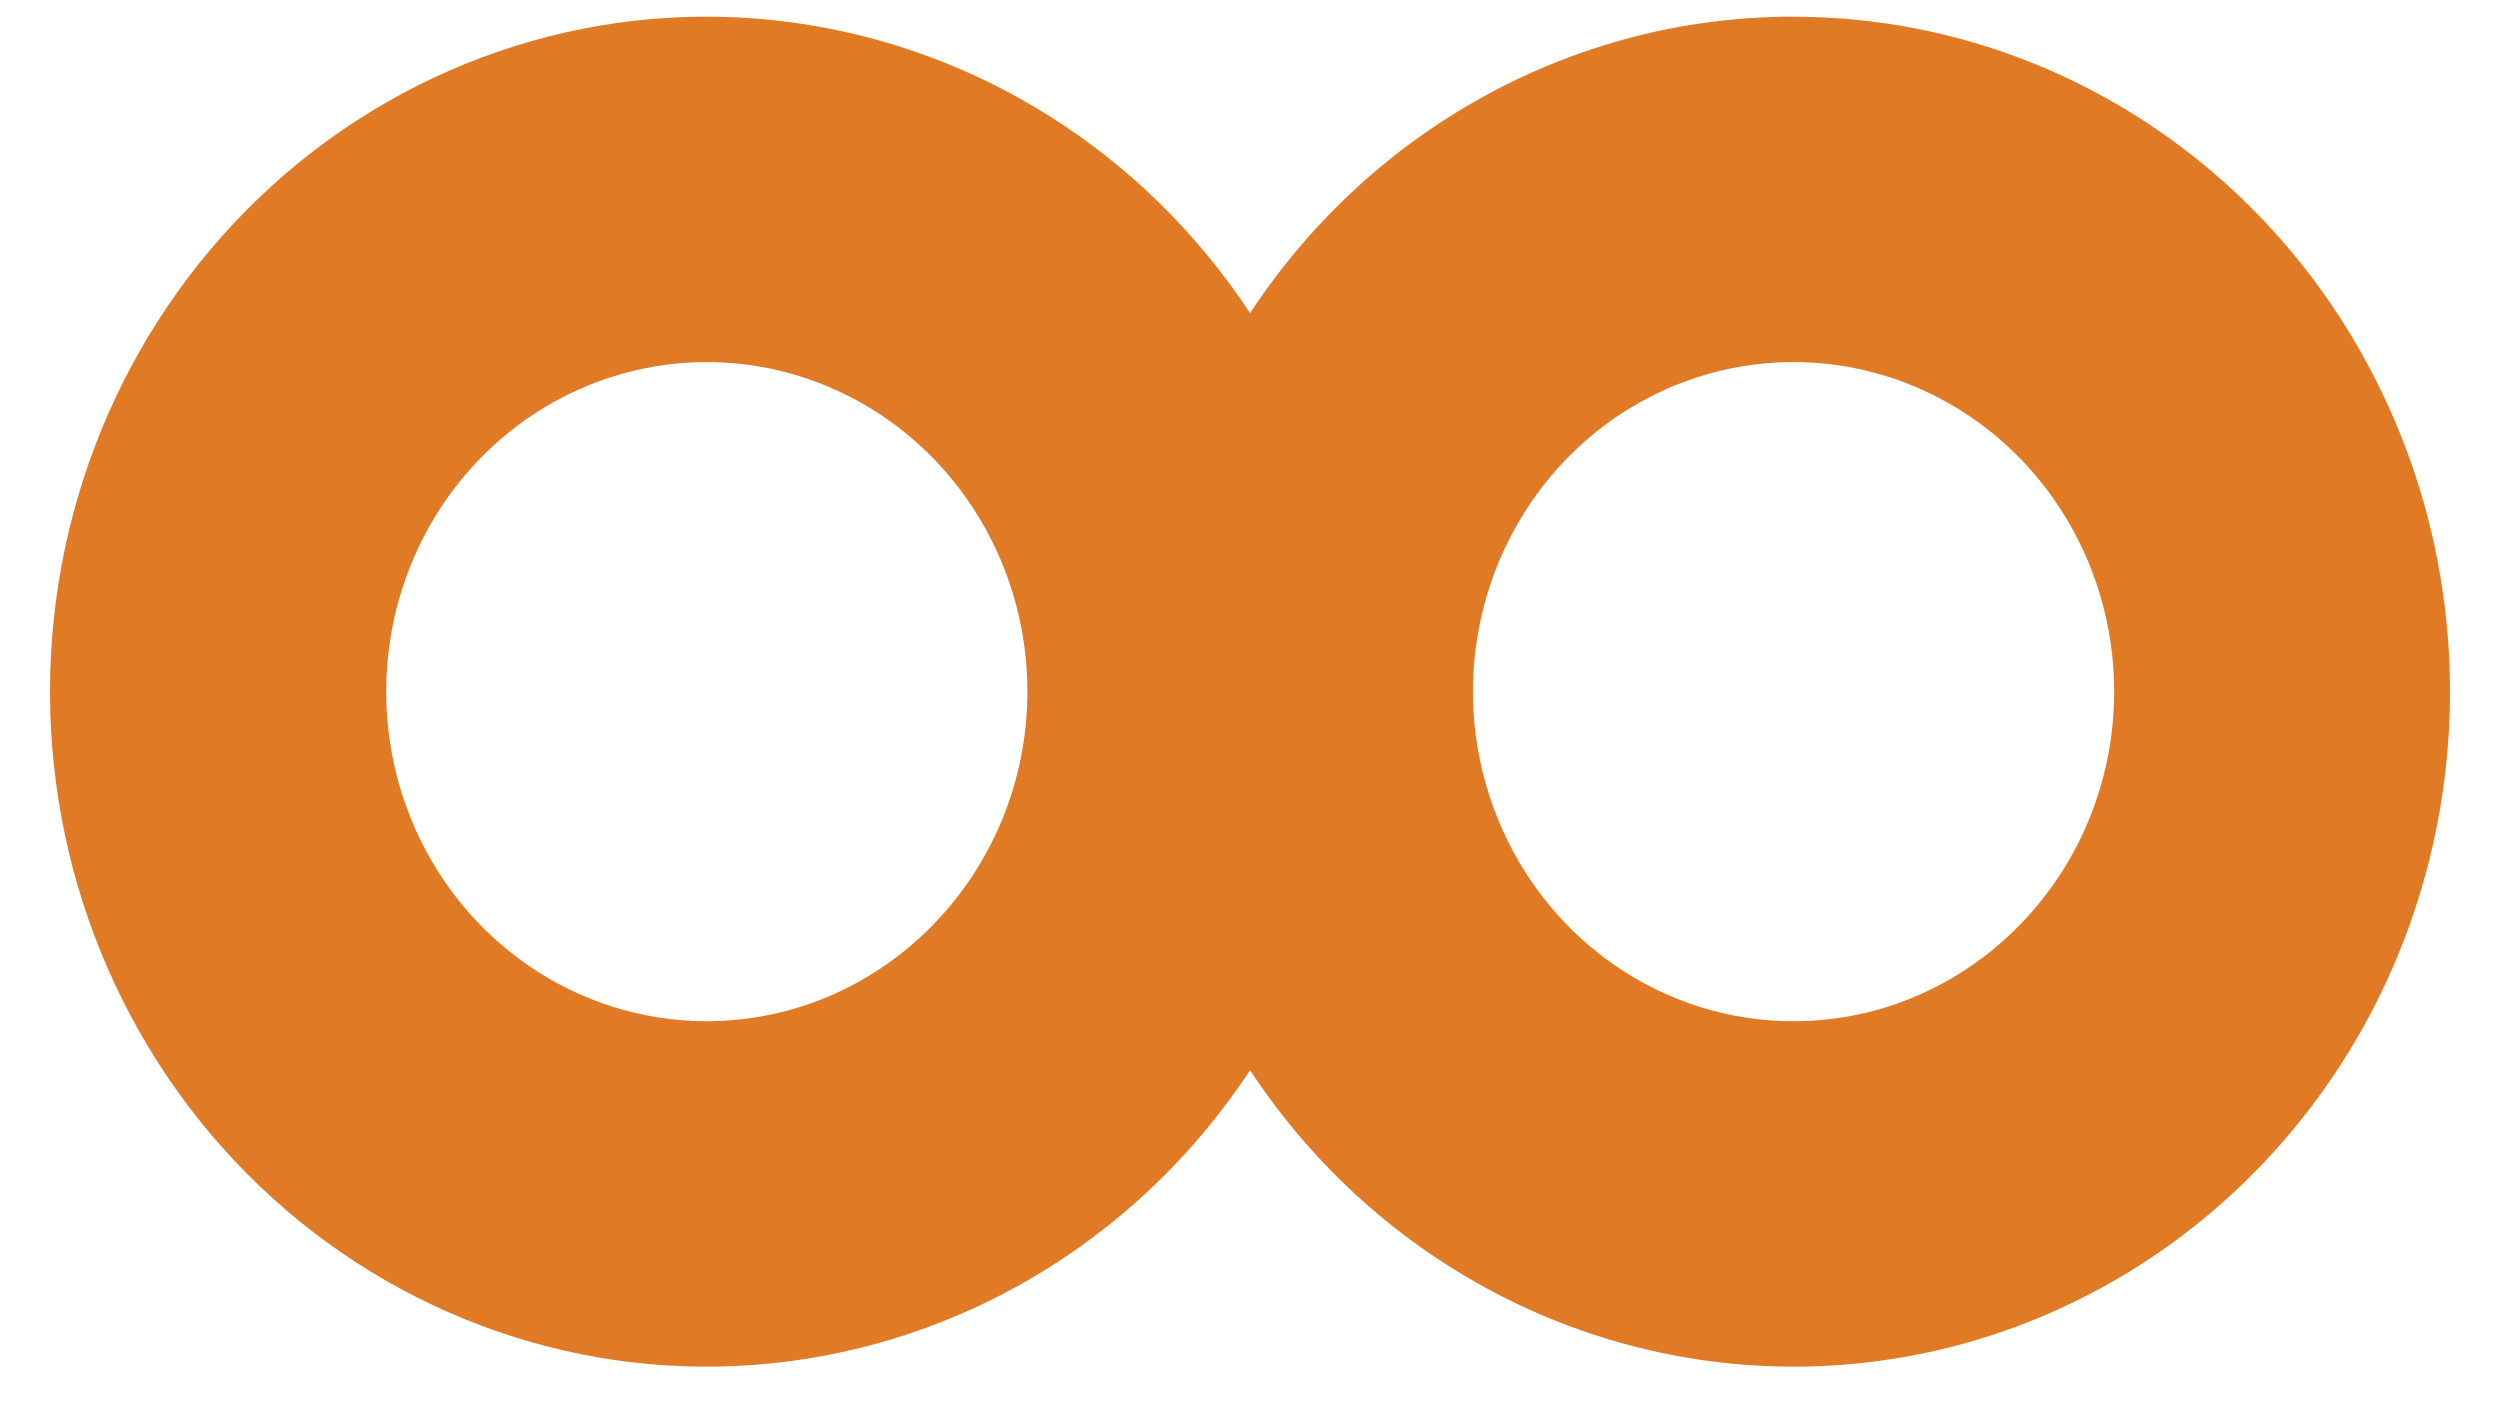 <svg width="30" height="17" viewBox="0 0 30 17" fill="none" xmlns="http://www.w3.org/2000/svg">
<path d="M21.518 0.2C18.906 0.199 16.465 1.532 15.001 3.757C13.731 1.831 11.719 0.559 9.473 0.265C7.229 -0.029 4.97 0.684 3.271 2.222C1.573 3.76 0.6 5.973 0.6 8.3C0.6 10.627 1.573 12.84 3.271 14.378C4.97 15.915 7.229 16.629 9.473 16.335C11.719 16.041 13.731 14.769 15.001 12.843C16.551 15.196 19.187 16.541 21.948 16.388C24.707 16.235 27.188 14.604 28.483 12.094C29.777 9.582 29.697 6.558 28.271 4.122C26.846 1.688 24.284 0.199 21.518 0.201L21.518 0.2ZM8.482 12.255C6.927 12.255 5.522 11.292 4.927 9.814C4.332 8.335 4.661 6.634 5.761 5.502C6.862 4.372 8.517 4.034 9.954 4.646C11.392 5.258 12.329 6.7 12.329 8.3C12.325 10.482 10.605 12.251 8.482 12.255ZM21.518 12.255C19.963 12.254 18.561 11.289 17.968 9.811C17.372 8.332 17.703 6.633 18.803 5.501C19.904 4.371 21.559 4.034 22.995 4.646C24.433 5.258 25.37 6.7 25.37 8.3C25.367 10.485 23.644 12.255 21.518 12.255Z" fill="#E17A25"/>
</svg>

